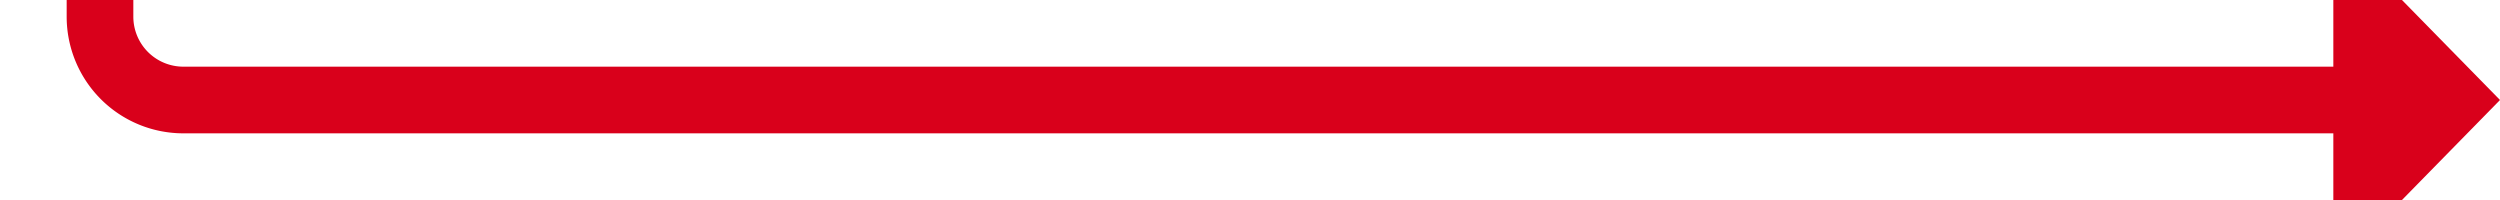 ﻿<?xml version="1.0" encoding="utf-8"?>
<svg version="1.1" xmlns:xlink="http://www.w3.org/1999/xlink" width="150px" height="12px" preserveAspectRatio="xMinYMid meet" viewBox="1279 2335  150 10" xmlns="http://www.w3.org/2000/svg">
  <path d="M 990 1314  L 1280 1314  A 5 5 0 0 1 1285 1319 L 1285 2335  A 5 5 0 0 0 1290 2340 L 1421 2340  " stroke-width="4" stroke="#d9001b" fill="none" />
  <path d="M 1419 2350.2  L 1429 2340  L 1419 2329.8  L 1419 2350.2  Z " fill-rule="nonzero" fill="#d9001b" stroke="none" />
</svg>